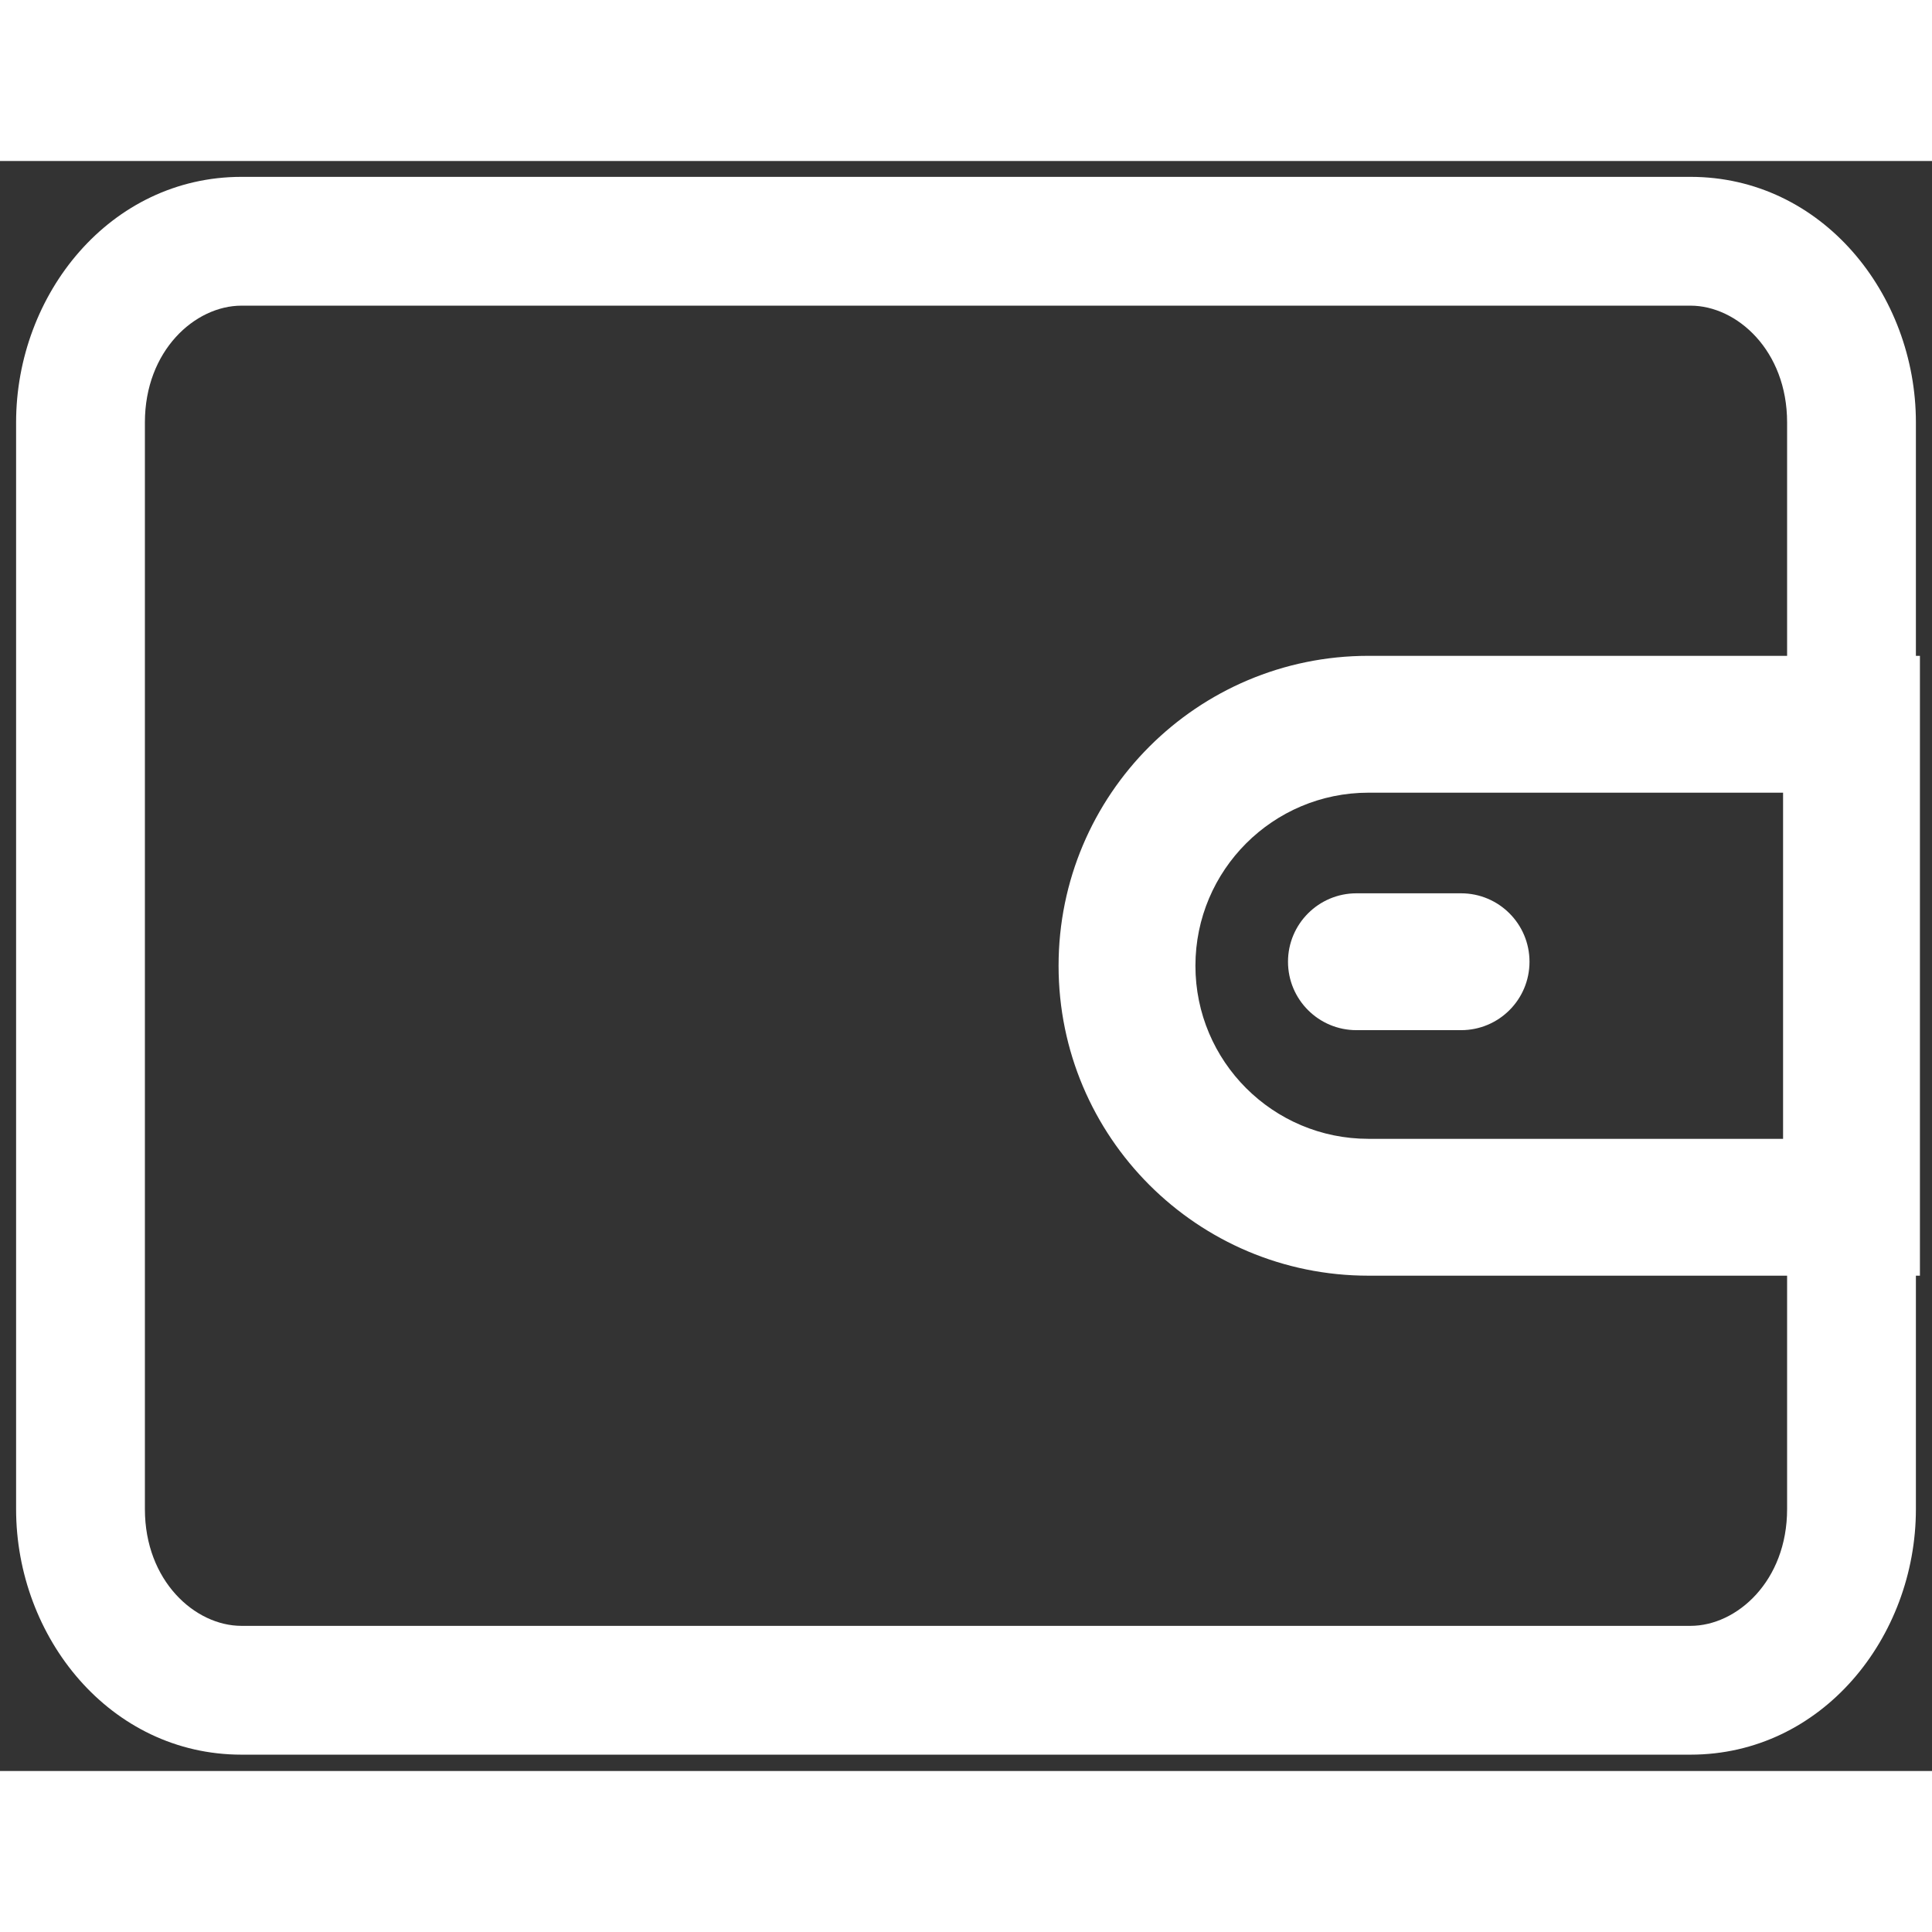 <svg
                width="24"
                height="24"
                viewBox="0 0 24 20"
                fill="none"
                xmlns="http://www.w3.org/2000/svg">
                <rect x="0" y="0" width="24" height="20" fill="#333333" stroke="none"/>
                <path
                  fill-rule="evenodd"
                  clip-rule="evenodd"
                  d="M3 1.797C2.423 1.797 1.8 2.355 1.8 3.247V16.747C1.8 17.639 2.423 18.197 3 18.197H21C21.577 18.197 22.2 17.639 22.2 16.747V13.847H17C14.874 13.847 13.15 12.124 13.15 9.997C13.15 7.871 14.874 6.147 17 6.147H22.2V3.247C22.2 2.355 21.577 1.797 21 1.797H3ZM23.8 6.147V3.247C23.8 1.654 22.633 0.197 21 0.197H3C1.368 0.197 0.2 1.654 0.2 3.247V16.747C0.2 18.34 1.368 19.797 3 19.797H21C22.633 19.797 23.8 18.34 23.8 16.747V13.847H23.85V6.147H23.8ZM16 9.947C16 9.478 16.381 9.097 16.85 9.097H18.15C18.62 9.097 19 9.478 19 9.947C19 10.417 18.62 10.797 18.15 10.797H16.85C16.381 10.797 16 10.417 16 9.947ZM14.85 9.997C14.85 8.81 15.813 7.847 17 7.847H22.15V12.147H17C15.813 12.147 14.85 11.185 14.85 9.997Z"
                  fill="white"
                />
              </svg>